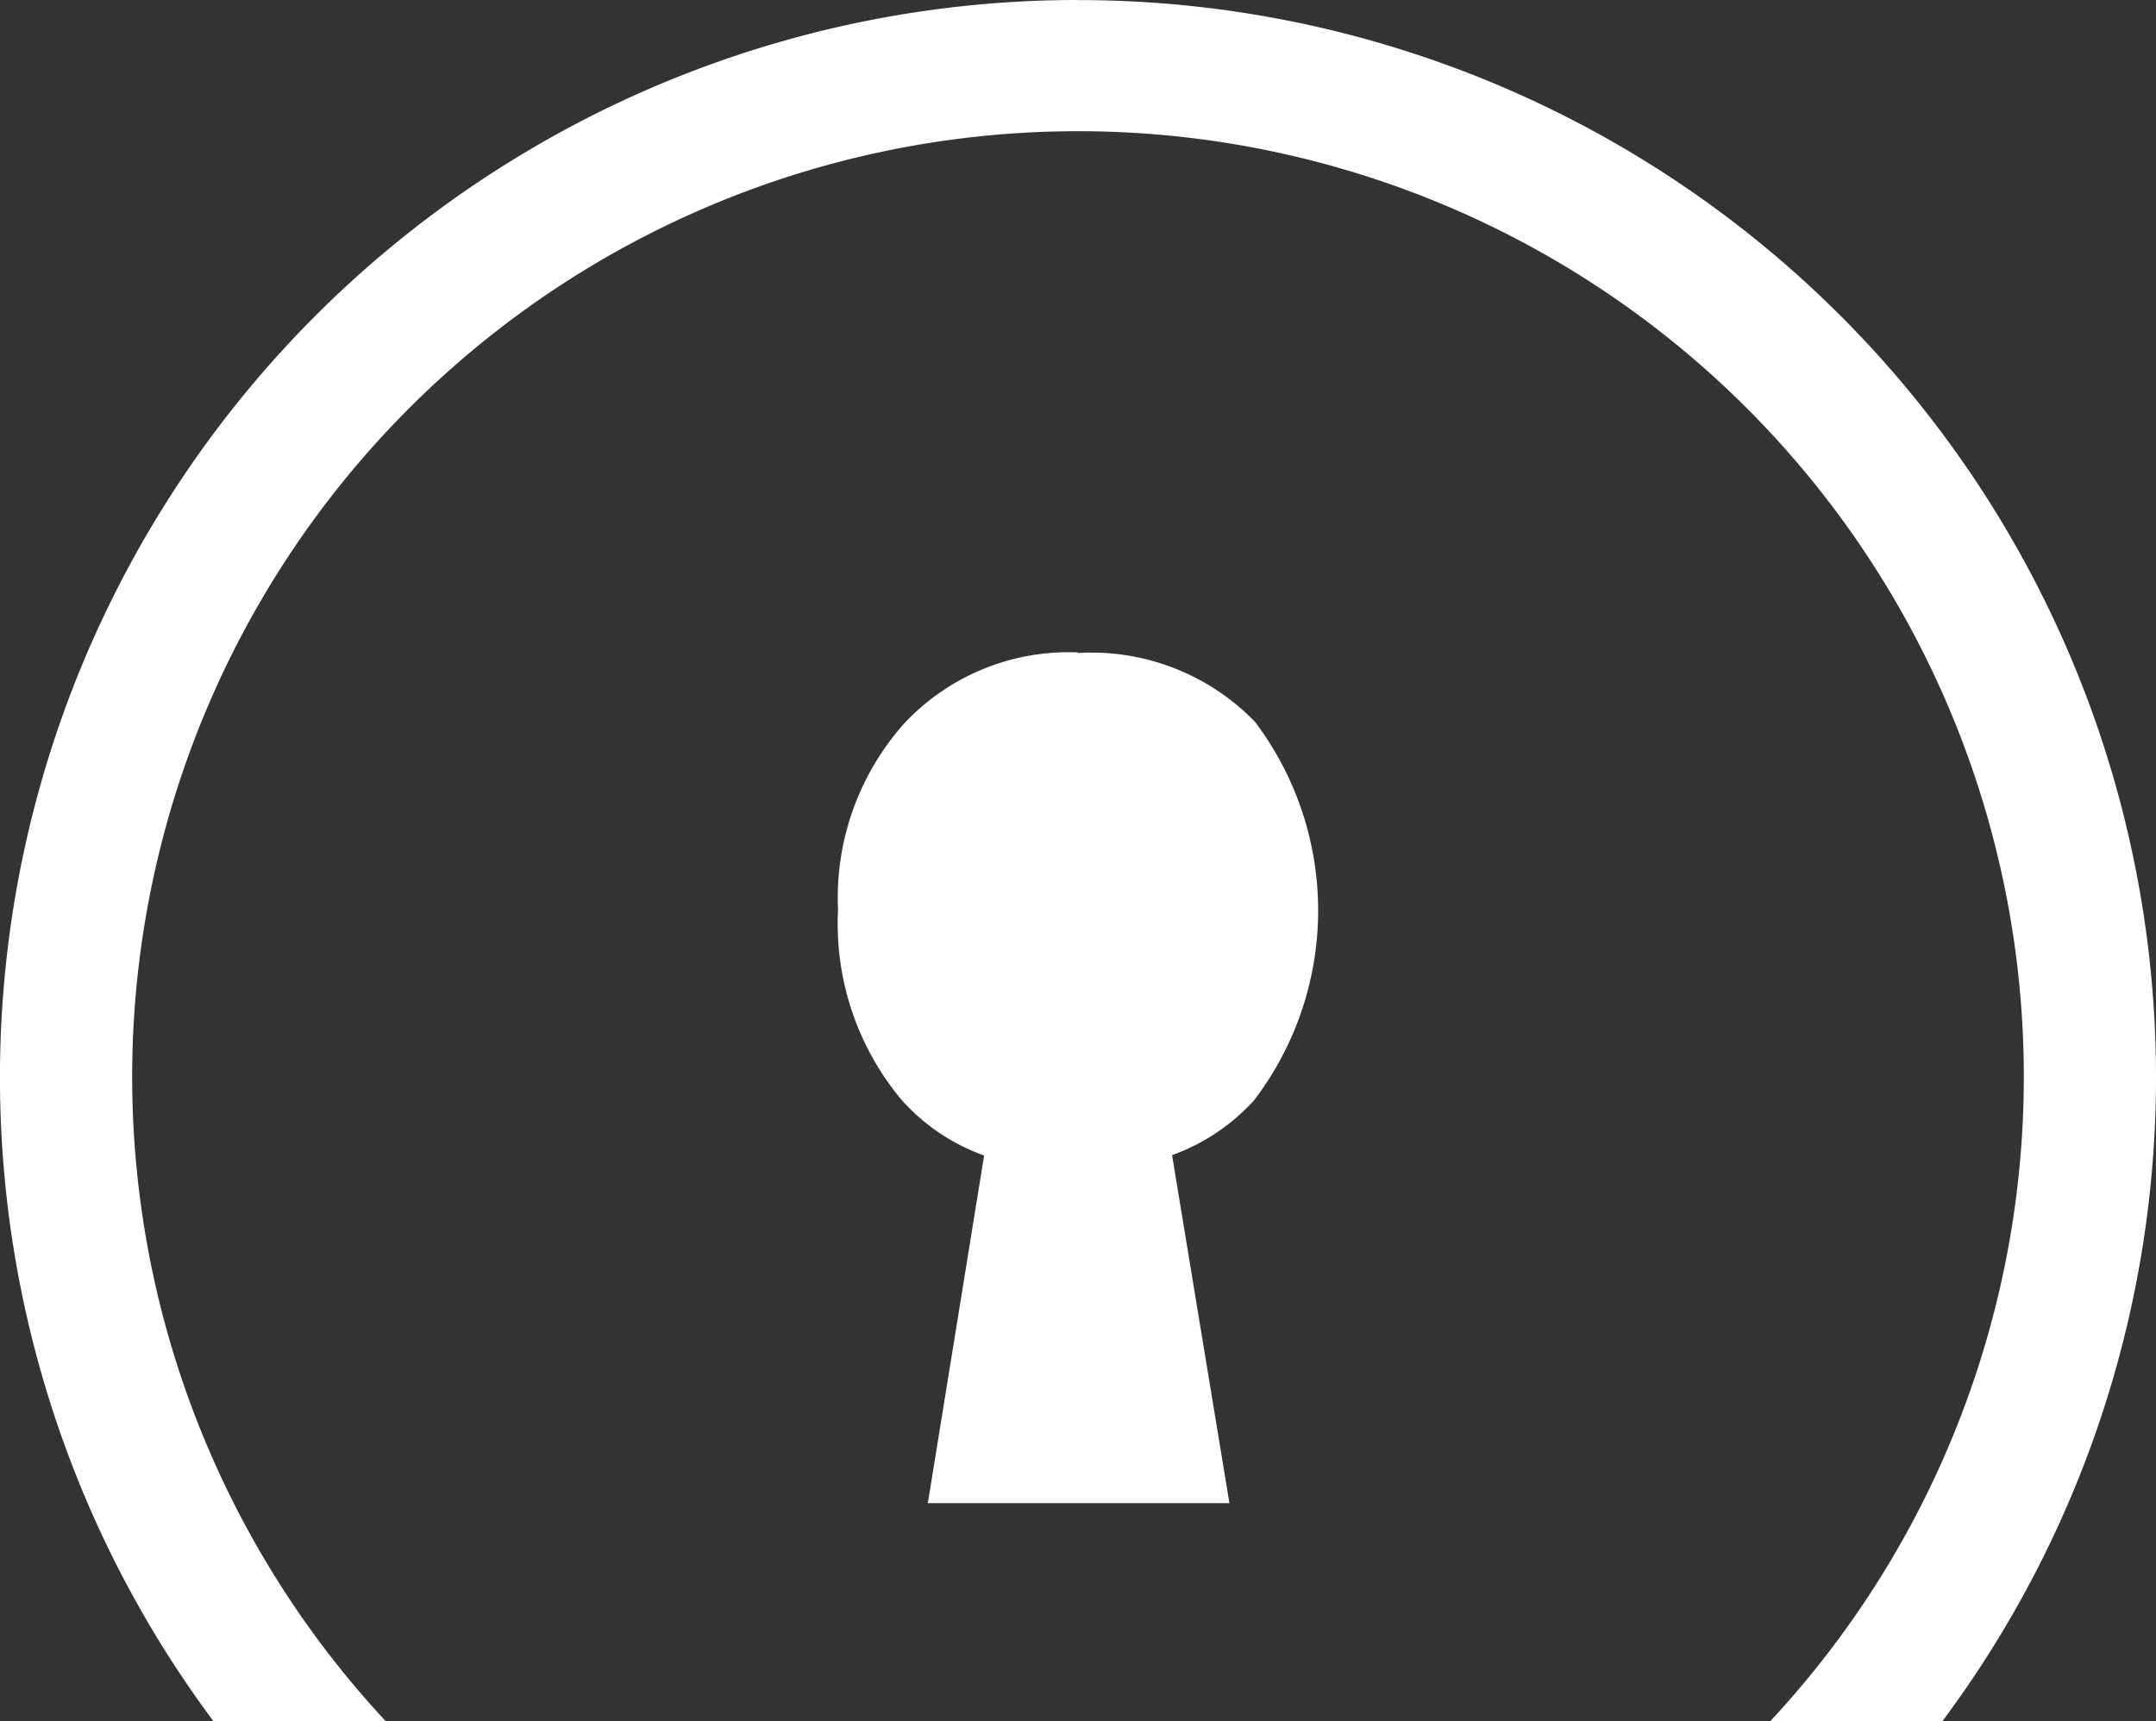 <svg xmlns="http://www.w3.org/2000/svg" width="69.634" height="55.608" viewBox="0 0 69.634 55.608">
  <rect x="0" y="0" width="69.634" height="55.608" fill="#333333" stroke="none"/>
  <g id="LOGO_CROWDAPPS_SMALL" transform="translate(-7.586 8)">
    <g id="Layer_2-2" data-name="Layer 2-2" transform="translate(7.586 -8)">
      <path id="Path_10527" data-name="Path 10527" d="M322.921,86.189A34.807,34.807,0,0,0,295.014,141.8h5.567a30.548,30.548,0,1,1,44.7,0h5.561a34.8,34.8,0,0,0-27.919-55.608" transform="translate(-288.114 -86.189)" fill="#fff"/>
      <path id="Path_10528" data-name="Path 10528" d="M351.733,129.7a7.267,7.267,0,0,0-5.621,2.314,8.48,8.48,0,0,0-2.12,6.009,8.876,8.876,0,0,0,2.036,6.112,6.476,6.476,0,0,0,2.683,1.817l-1.818,11.231h9.741l-1.853-11.243a6.586,6.586,0,0,0,2.647-1.769,10.123,10.123,0,0,0,.036-12.224,7.35,7.35,0,0,0-5.712-2.229" transform="translate(-316.926 -108.624)" fill="#fff"/>
    </g>
  </g>
</svg>
